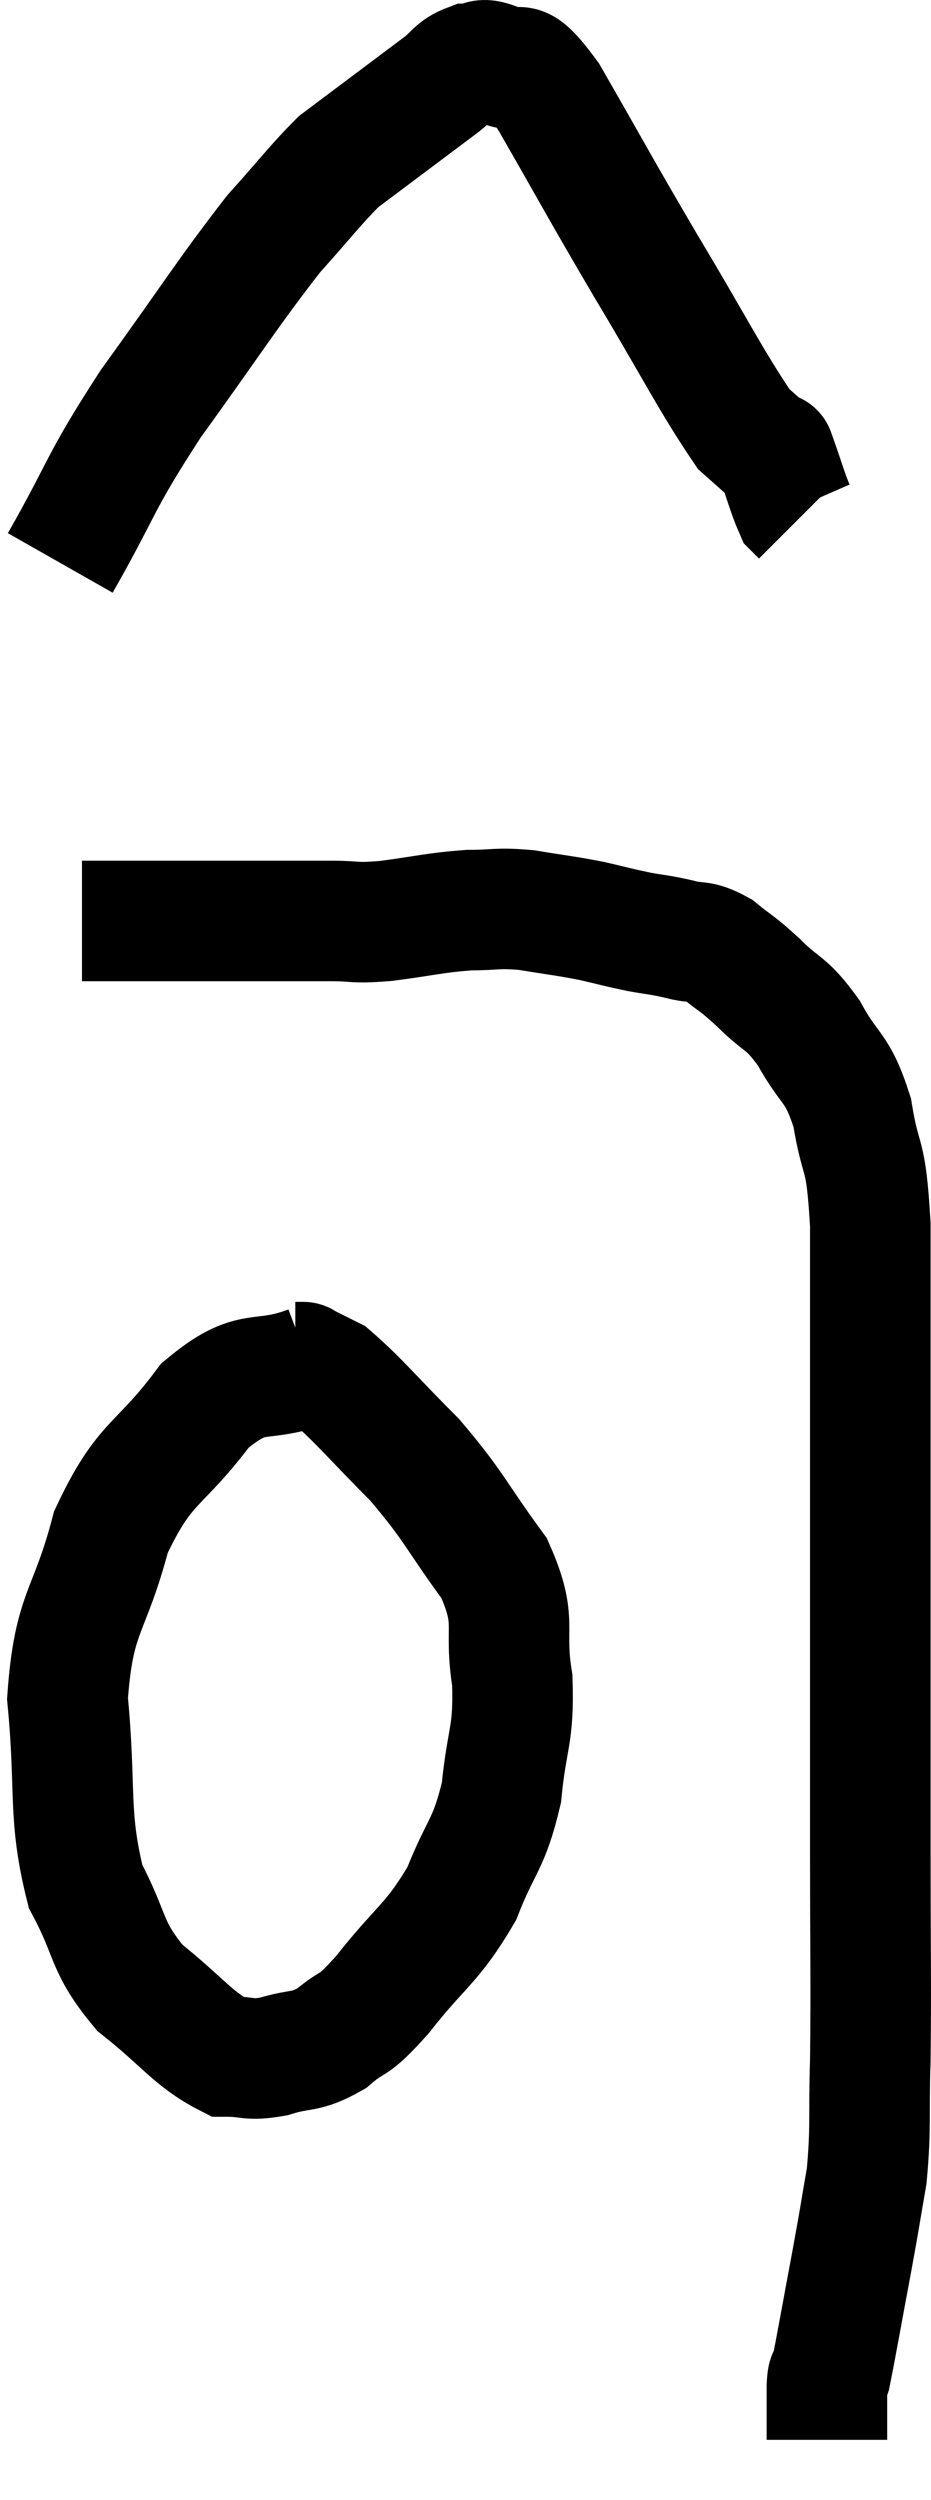 <svg xmlns="http://www.w3.org/2000/svg" viewBox="13.7 1.94 15.447 41.48" width="15.447" height="41.48"><path d="M 15.06 17.22 C 15.36 17.22, 15.285 17.22, 15.66 17.22 C 16.11 17.22, 15.99 17.22, 16.56 17.22 C 17.25 17.22, 17.28 17.22, 17.94 17.22 C 18.57 17.22, 18.66 17.22, 19.2 17.22 C 19.65 17.22, 19.53 17.265, 20.1 17.22 C 20.79 17.13, 20.895 17.085, 21.48 17.04 C 21.96 17.04, 21.93 16.995, 22.44 17.04 C 22.98 17.13, 23.055 17.13, 23.52 17.22 C 23.91 17.31, 23.94 17.325, 24.3 17.4 C 24.63 17.46, 24.63 17.445, 24.96 17.52 C 25.29 17.61, 25.29 17.52, 25.62 17.7 C 25.95 17.97, 25.905 17.895, 26.28 18.24 C 26.7 18.66, 26.73 18.54, 27.12 19.08 C 27.48 19.74, 27.585 19.605, 27.84 20.4 C 27.99 21.33, 28.065 20.955, 28.14 22.26 C 28.14 23.94, 28.14 24, 28.14 25.62 C 28.14 27.18, 28.14 26.97, 28.14 28.74 C 28.14 30.72, 28.14 30.855, 28.14 32.7 C 28.14 34.41, 28.155 34.785, 28.14 36.12 C 28.11 37.08, 28.155 37.215, 28.08 38.04 C 27.96 38.73, 27.99 38.595, 27.84 39.42 C 27.66 40.38, 27.585 40.815, 27.48 41.34 C 27.45 41.43, 27.435 41.28, 27.42 41.52 C 27.42 41.91, 27.42 42.075, 27.42 42.3 C 27.42 42.36, 27.42 42.39, 27.42 42.42 C 27.42 42.42, 27.42 42.42, 27.42 42.42 L 27.42 42.42" fill="none" stroke="black" stroke-width="2"></path><path d="M 18.84 24.6 C 17.97 24.93, 17.925 24.57, 17.1 25.26 C 16.32 26.31, 16.11 26.145, 15.54 27.36 C 15.18 28.74, 14.925 28.65, 14.82 30.12 C 14.97 31.68, 14.82 32.04, 15.12 33.24 C 15.57 34.08, 15.435 34.215, 16.02 34.92 C 16.74 35.49, 16.905 35.775, 17.46 36.06 C 17.85 36.06, 17.805 36.135, 18.24 36.06 C 18.72 35.91, 18.75 36.015, 19.2 35.76 C 19.62 35.4, 19.5 35.64, 20.04 35.04 C 20.7 34.2, 20.865 34.2, 21.36 33.36 C 21.69 32.52, 21.81 32.565, 22.02 31.68 C 22.11 30.75, 22.23 30.75, 22.2 29.82 C 22.05 28.89, 22.305 28.875, 21.9 27.96 C 21.24 27.06, 21.255 26.955, 20.58 26.16 C 19.89 25.47, 19.665 25.185, 19.2 24.78 C 18.96 24.66, 18.84 24.6, 18.72 24.54 C 18.72 24.54, 18.75 24.54, 18.72 24.54 C 18.66 24.54, 18.63 24.54, 18.6 24.54 L 18.6 24.54" fill="none" stroke="black" stroke-width="2"></path><path d="M 14.7 11.28 C 15.45 9.96, 15.315 10.005, 16.2 8.64 C 17.22 7.23, 17.46 6.825, 18.24 5.82 C 18.78 5.22, 18.93 5.01, 19.32 4.62 C 19.56 4.44, 19.38 4.575, 19.8 4.26 C 20.4 3.81, 20.58 3.675, 21 3.36 C 21.24 3.18, 21.24 3.09, 21.48 3 C 21.72 3, 21.63 2.865, 21.96 3 C 22.38 3.27, 22.185 2.7, 22.8 3.54 C 23.61 4.95, 23.61 4.98, 24.42 6.36 C 25.23 7.71, 25.5 8.265, 26.04 9.06 C 26.31 9.3, 26.445 9.42, 26.58 9.54 C 26.58 9.54, 26.58 9.54, 26.58 9.54 C 26.58 9.54, 26.58 9.54, 26.58 9.54 C 26.58 9.54, 26.505 9.33, 26.58 9.54 C 26.73 9.96, 26.775 10.14, 26.88 10.38 C 26.94 10.44, 26.97 10.47, 27 10.5 L 27 10.5" fill="none" stroke="black" stroke-width="2"></path></svg>